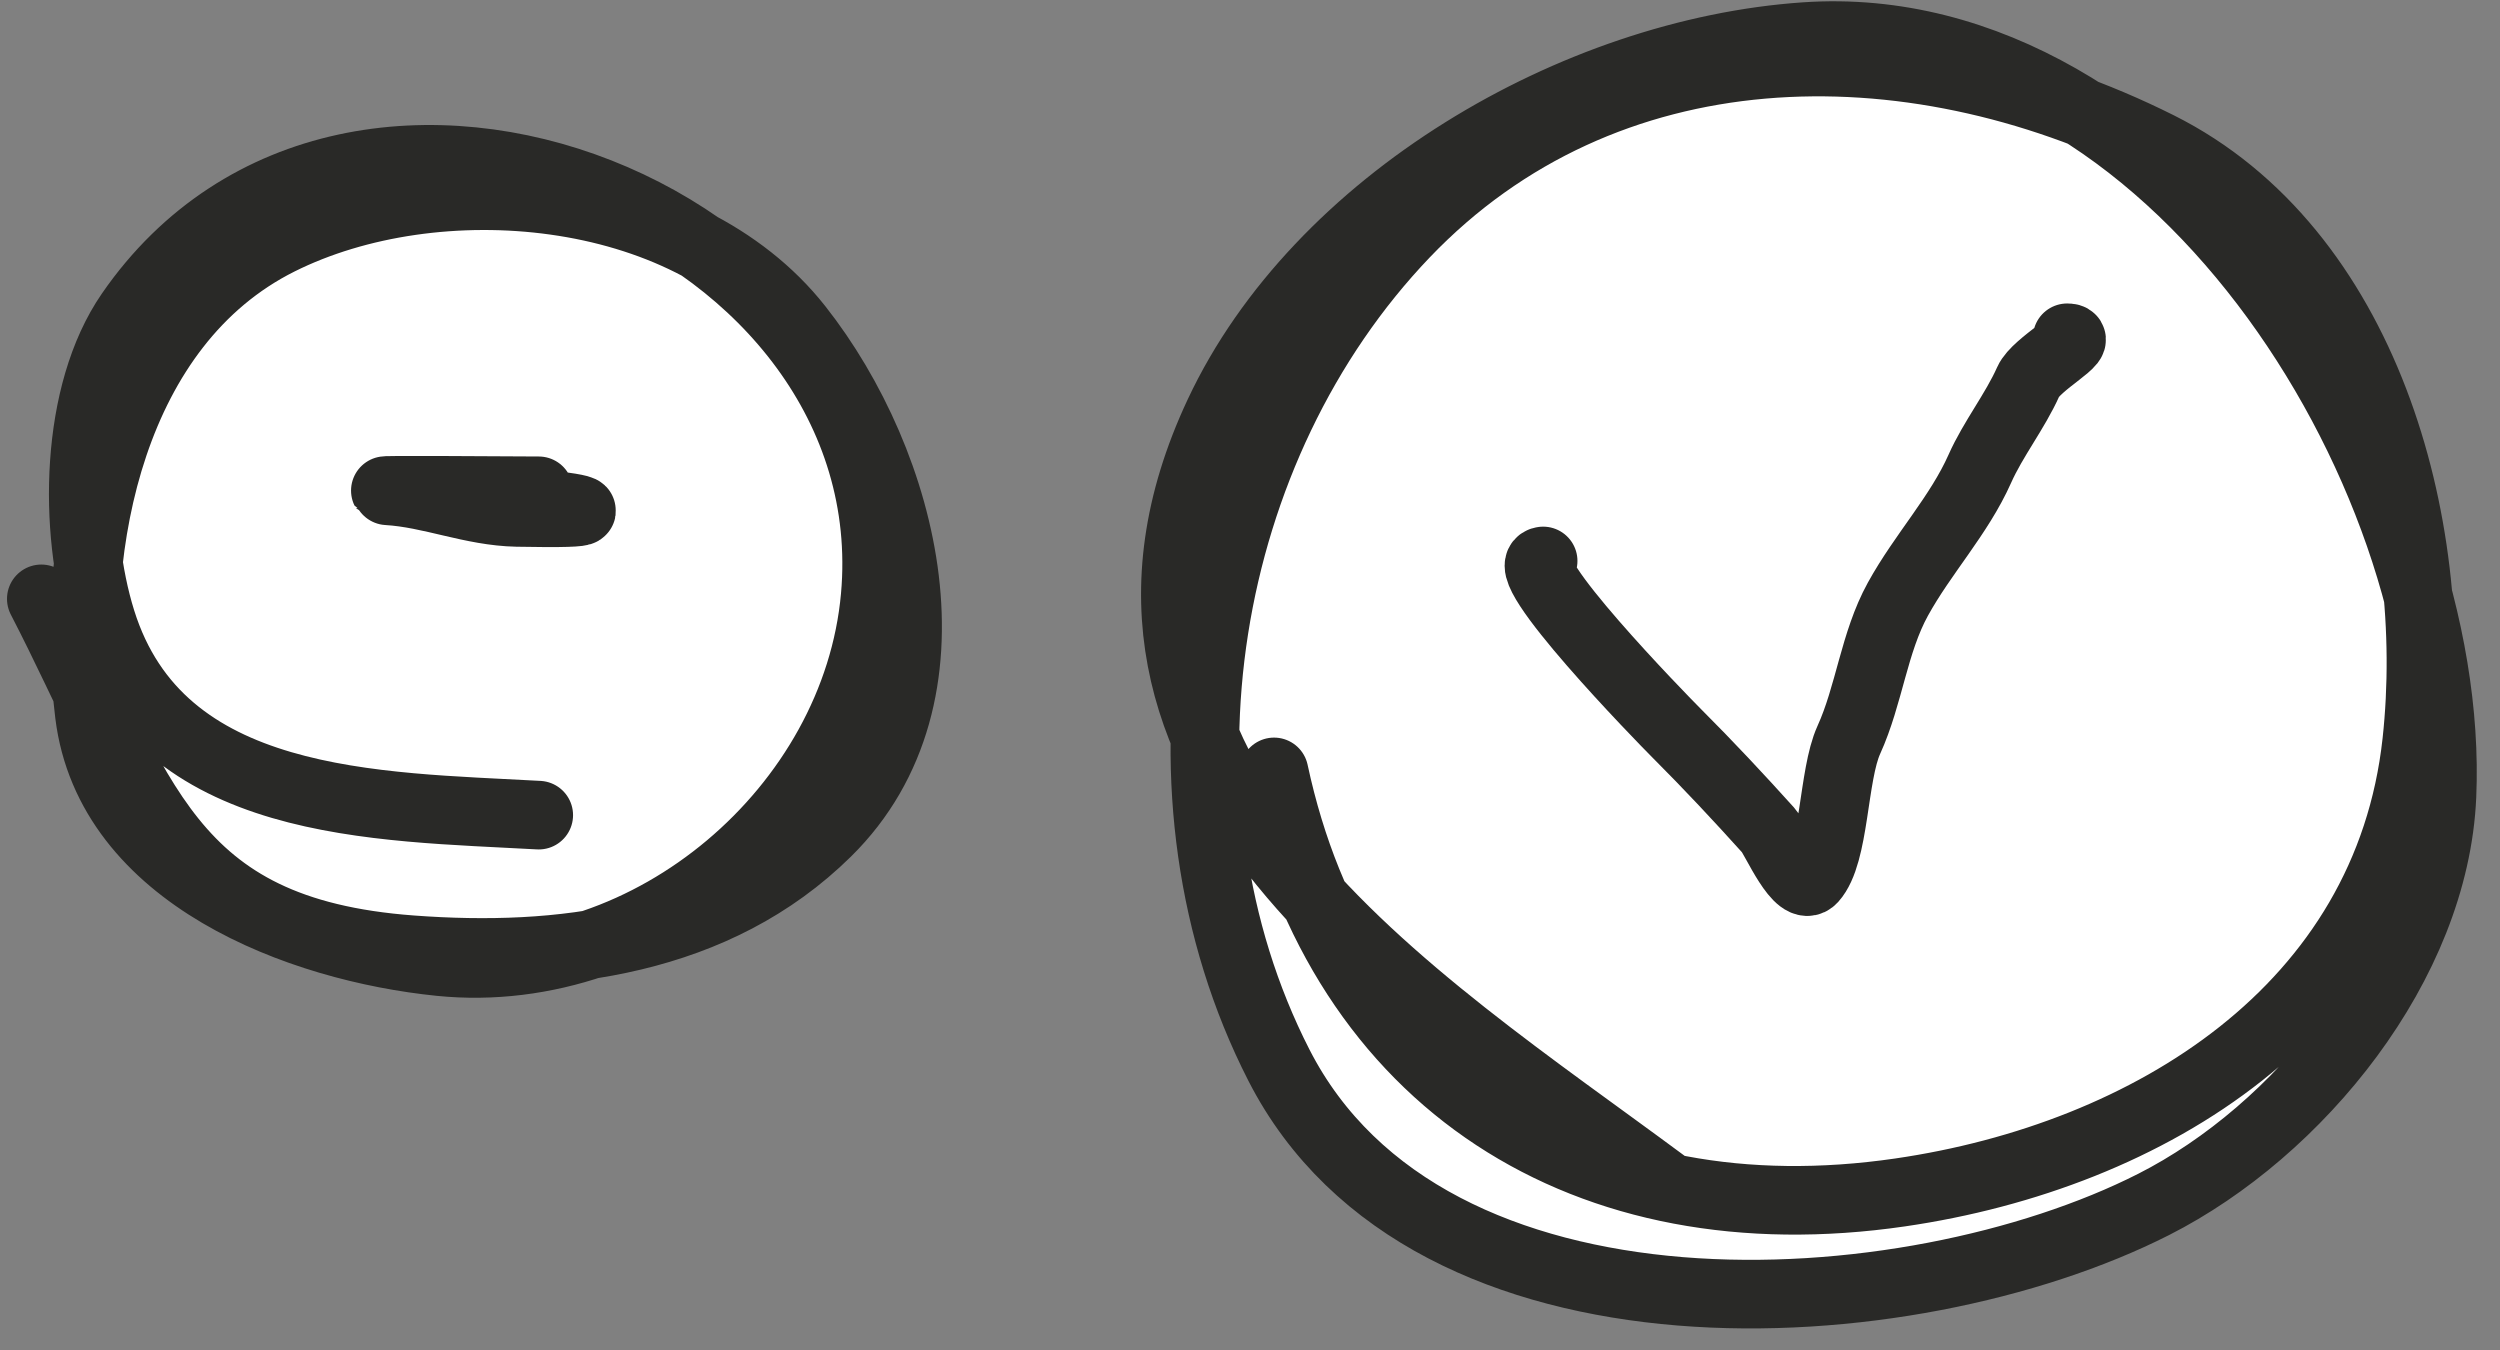 <svg fill="none" height="54" viewBox="0 0 100 54" width="100" xmlns="http://www.w3.org/2000/svg"><rect x="0" y="0" width="100" height="54" fill="#808080" stroke="none"/><path d="m48.199 29.473c-1.591-3.775-1.739-8.027.555-12.919 3.976-8.478 14.263-14.461 23.454-15.091 3.988-.274 7.756.91 11.11 3.045 1.023.391 2.032.835 3.02 1.329 6.51 3.255 9.759 10.725 10.389 18.015.724 2.734 1.063 5.453.954 7.986-.291 6.747-5.734 13.399-11.535 16.341-9.831 4.985-29.004 6.14-34.989-5.575-2.076-4.064-3.024-8.6-2.958-13.13z" fill="#fff"/><path d="m66.536 47.312c-10.086-7.48-24.546-16.338-17.783-30.759 3.976-8.478 14.263-14.461 23.454-15.091 14.475-.993 26.041 17.212 25.472 30.375-.291 6.747-5.734 13.399-11.535 16.341-9.831 4.985-29.004 6.14-34.989-5.575-5.481-10.729-3.099-24.742 5.046-33.258 7.988-8.351 20.1-8.526 30.134-3.508 8.282 4.141 11.286 15.104 10.333 23.838-1.165 10.676-10.692 16.568-20.666 18.023-12.487 1.821-22.36-4.317-25.04-16.822" stroke="#292927" stroke-linecap="round" stroke-width="2.744"/><path d="m3.535 22.513c-.507-3.366-.119-7.4 1.674-9.997 5.428-7.859 15.811-7.53 22.786-2.658 1.528.82 2.878 1.894 3.936 3.235 4.292 5.442 6.678 14.731 1.153 20.186-2.663 2.63-5.969 3.959-9.474 4.506-1.922.632-3.958.891-6.001.685-5.614-.568-13.234-3.419-14.034-9.901-.036-.292-.067-.588-.094-.887-.146-1.662-.139-3.419.053-5.169z" fill="#fff"/><g stroke="#292927" stroke-linecap="round" stroke-width="2.744"><path d="m21.55 32.606c-6.469-.362-15.142-.258-17.494-7.786-1.133-3.625-1.076-9.075 1.153-12.304 8.906-12.894 31.149-3.748 29.798 11.342-.759 8.482-9.022 15.458-17.398 14.611-5.614-.568-13.234-3.419-14.034-9.901-.841-6.813.919-15.599 7.594-18.936 6.279-3.139 16.218-2.301 20.762 3.46 4.292 5.442 6.678 14.731 1.153 20.186-4.442 4.385-10.669 5.154-16.629 4.71-9.828-.732-10.78-6.257-14.803-14.034"/><path d="m15.494 19.632c1.886.052 12.596 1.01 5.191.865-1.82-.036-3.429-.761-5.191-.865zm0 0c-.85-.05 5.317 0 6.056 0"/><path d="m61.726 22.438c-1.239.155 4.741 6.294 5.348 6.9 1.268 1.268 2.482 2.566 3.666 3.881.277.308 1.212 2.558 1.768 1.941.897-.997.801-4.147 1.445-5.563.821-1.806 1.004-3.886 1.962-5.628 1.002-1.821 2.447-3.35 3.278-5.218.529-1.192 1.411-2.302 1.941-3.493.316-.712 2.332-1.747 1.553-1.747"/></g></svg>